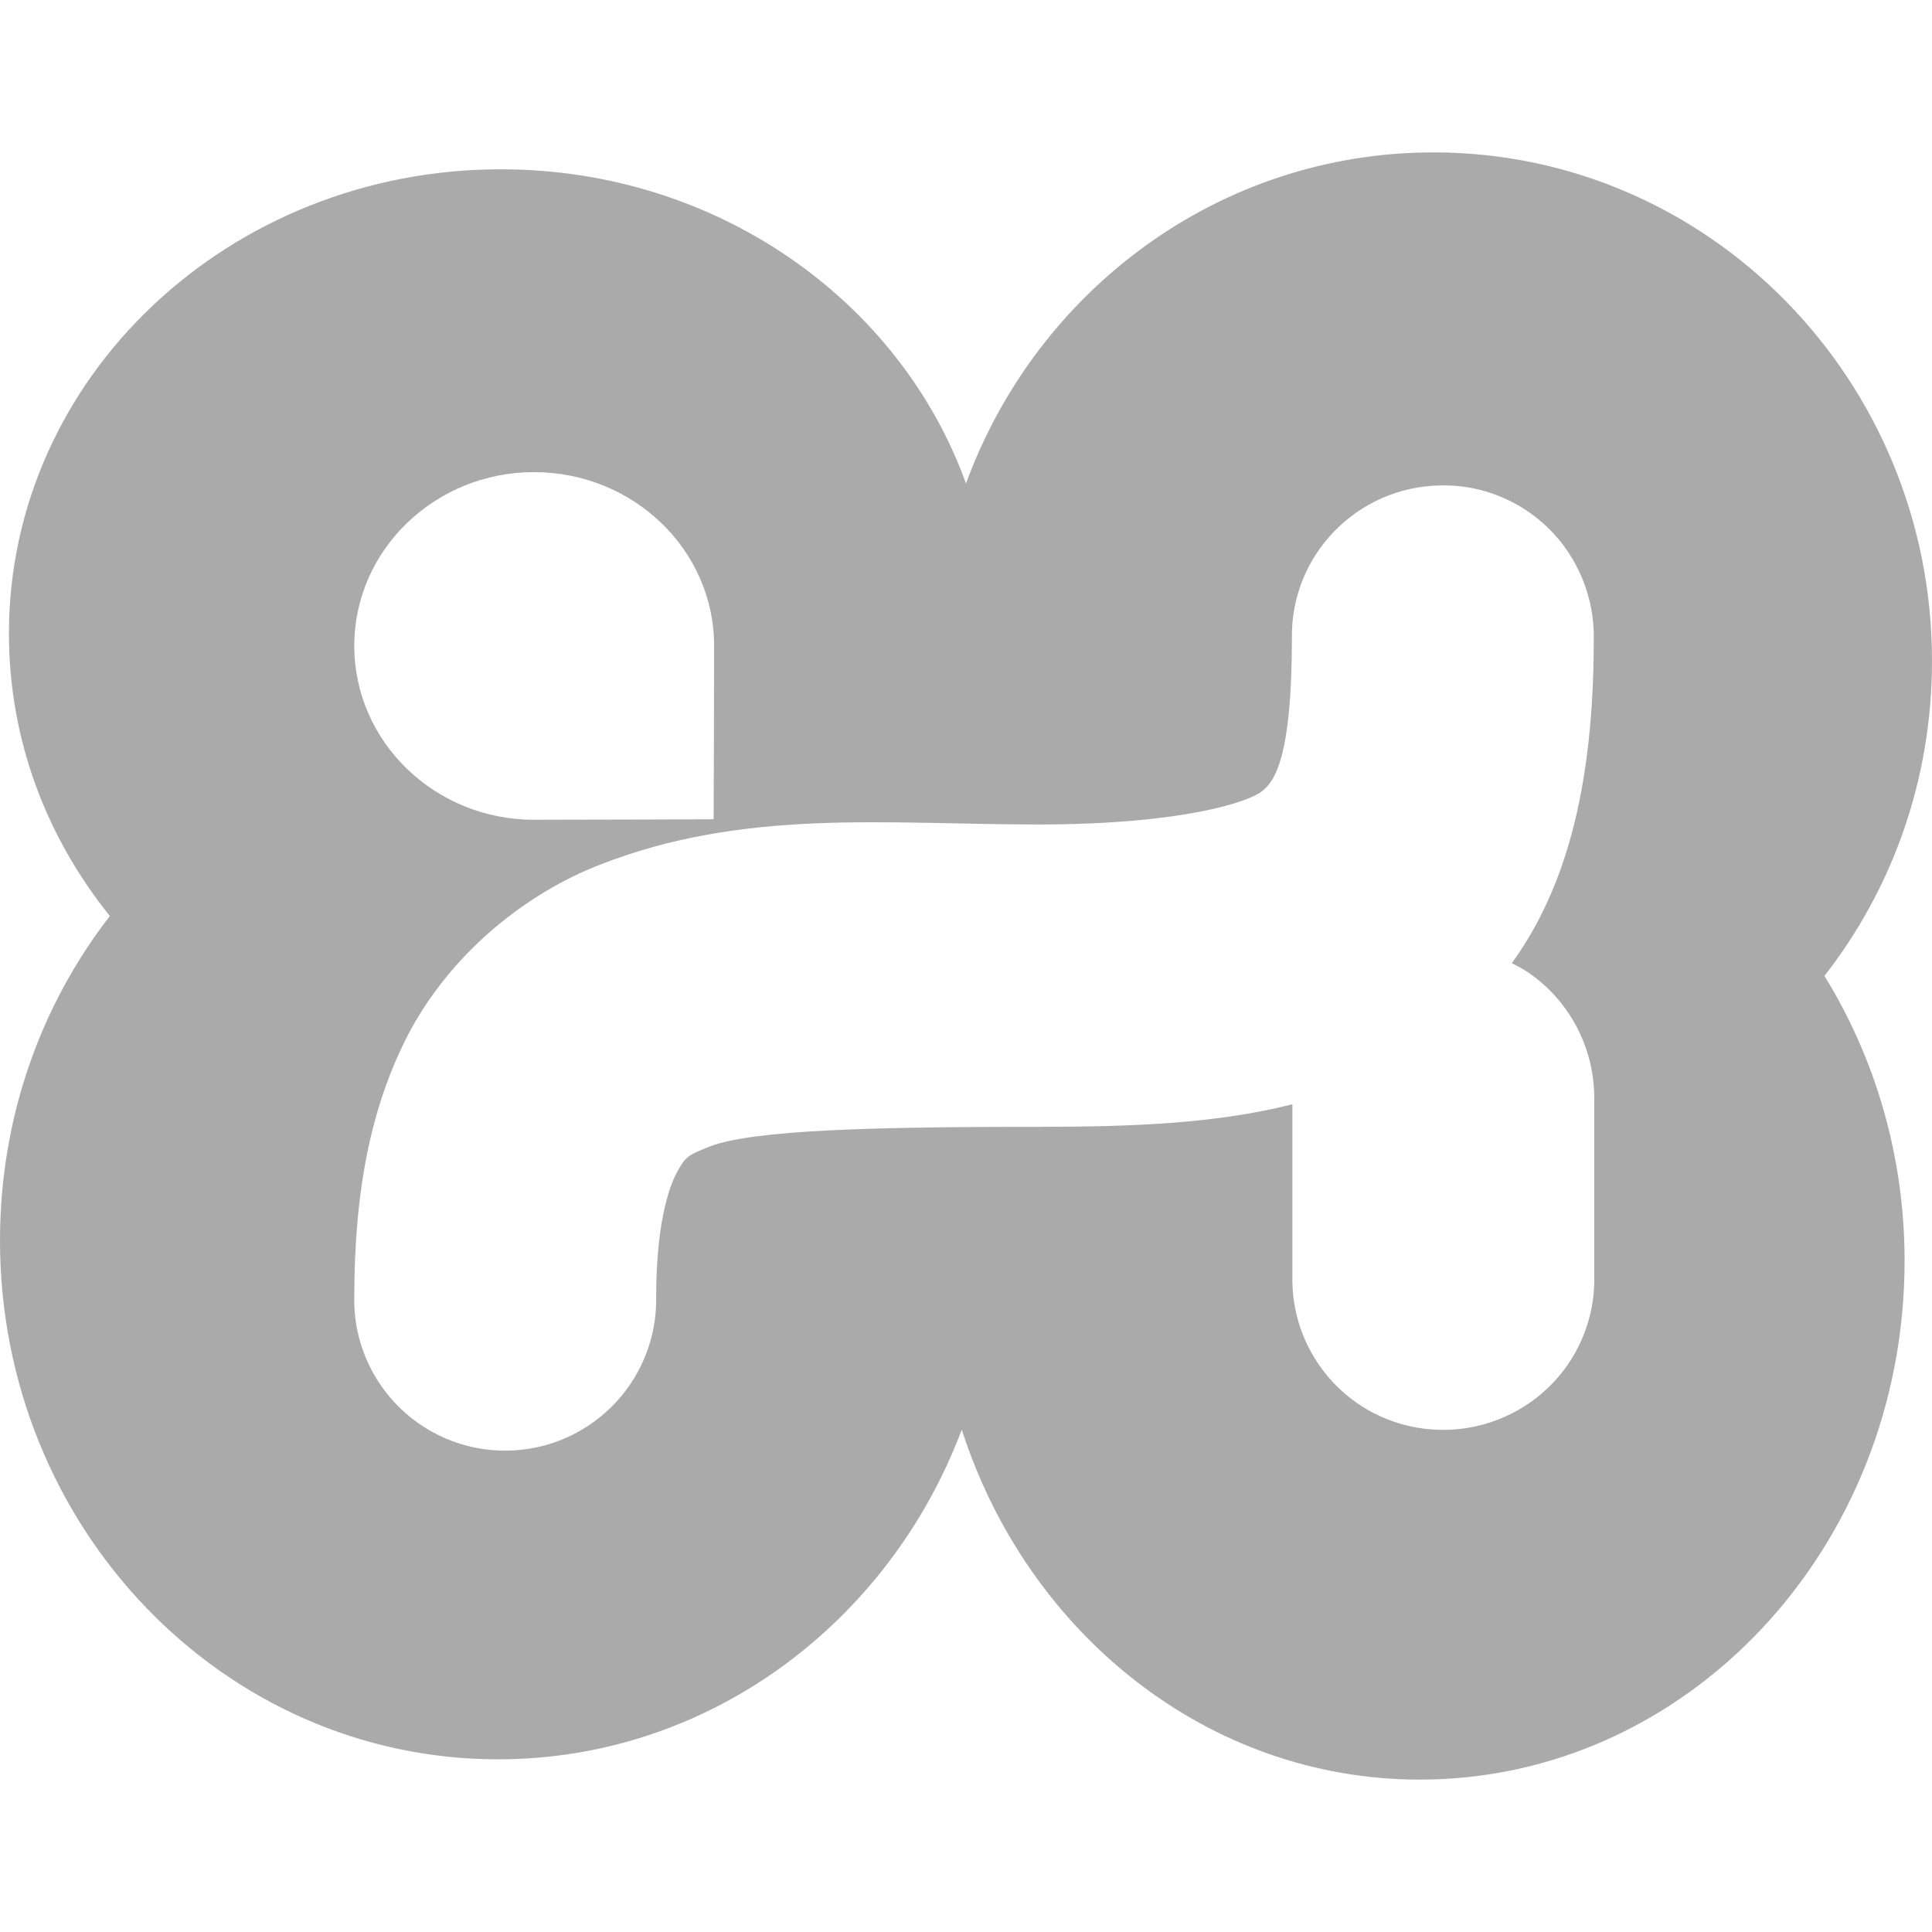 
<svg xmlns="http://www.w3.org/2000/svg" xmlns:xlink="http://www.w3.org/1999/xlink" width="16px" height="16px" viewBox="0 0 16 16" version="1.1">
<g id="surface1">
<path style=" stroke:none;fill-rule:evenodd;fill:#aaaaaa;fill-opacity:1;" d="M 10.703 9.145 C 10.074 9.305 9.375 9.332 8.594 9.332 C 7.262 9.332 6.234 9.355 5.875 9.496 C 5.699 9.566 5.676 9.578 5.605 9.711 C 5.535 9.84 5.434 10.152 5.434 10.746 C 5.441 11.195 5.203 11.617 4.812 11.844 C 4.426 12.07 3.941 12.07 3.555 11.844 C 3.164 11.617 2.926 11.195 2.934 10.746 C 2.934 9.891 3.062 9.152 3.41 8.512 C 3.766 7.871 4.363 7.398 4.961 7.164 C 6.164 6.691 7.336 6.828 8.594 6.828 C 9.805 6.828 10.352 6.637 10.453 6.551 C 10.559 6.469 10.699 6.262 10.699 5.285 C 10.688 4.598 11.238 4.031 11.93 4.02 C 12.266 4.012 12.594 4.145 12.832 4.383 C 13.07 4.621 13.203 4.949 13.199 5.285 C 13.199 6.285 13.051 7.246 12.52 7.977 C 12.637 8.031 12.742 8.109 12.836 8.203 C 13.074 8.441 13.207 8.77 13.203 9.105 L 13.203 10.574 C 13.211 11.027 12.973 11.445 12.582 11.672 C 12.191 11.898 11.711 11.898 11.32 11.672 C 10.934 11.445 10.695 11.027 10.703 10.574 Z M 7.965 11.84 C 7.363 13.438 5.871 14.57 4.125 14.57 C 1.848 14.57 0 12.648 0 10.273 C 0 9.254 0.34 8.32 0.91 7.586 C 0.387 6.938 0.074 6.129 0.074 5.246 C 0.074 3.125 1.898 1.402 4.148 1.402 C 5.934 1.402 7.453 2.488 8 4.004 C 8.586 2.402 10.098 1.262 11.871 1.262 C 14.152 1.262 16 3.148 16 5.473 C 16 6.461 15.668 7.367 15.109 8.082 C 15.527 8.758 15.773 9.57 15.773 10.441 C 15.773 12.816 13.977 14.738 11.758 14.738 C 10 14.738 8.508 13.527 7.965 11.84 Z M 5.914 5.348 C 5.914 5.727 5.91 6.785 5.91 6.785 C 5.91 6.785 4.855 6.789 4.422 6.789 C 3.602 6.789 2.934 6.145 2.934 5.348 C 2.934 4.555 3.602 3.91 4.422 3.91 C 5.246 3.91 5.914 4.555 5.914 5.348 Z M 5.914 5.348 "/>
</g>
</svg>
